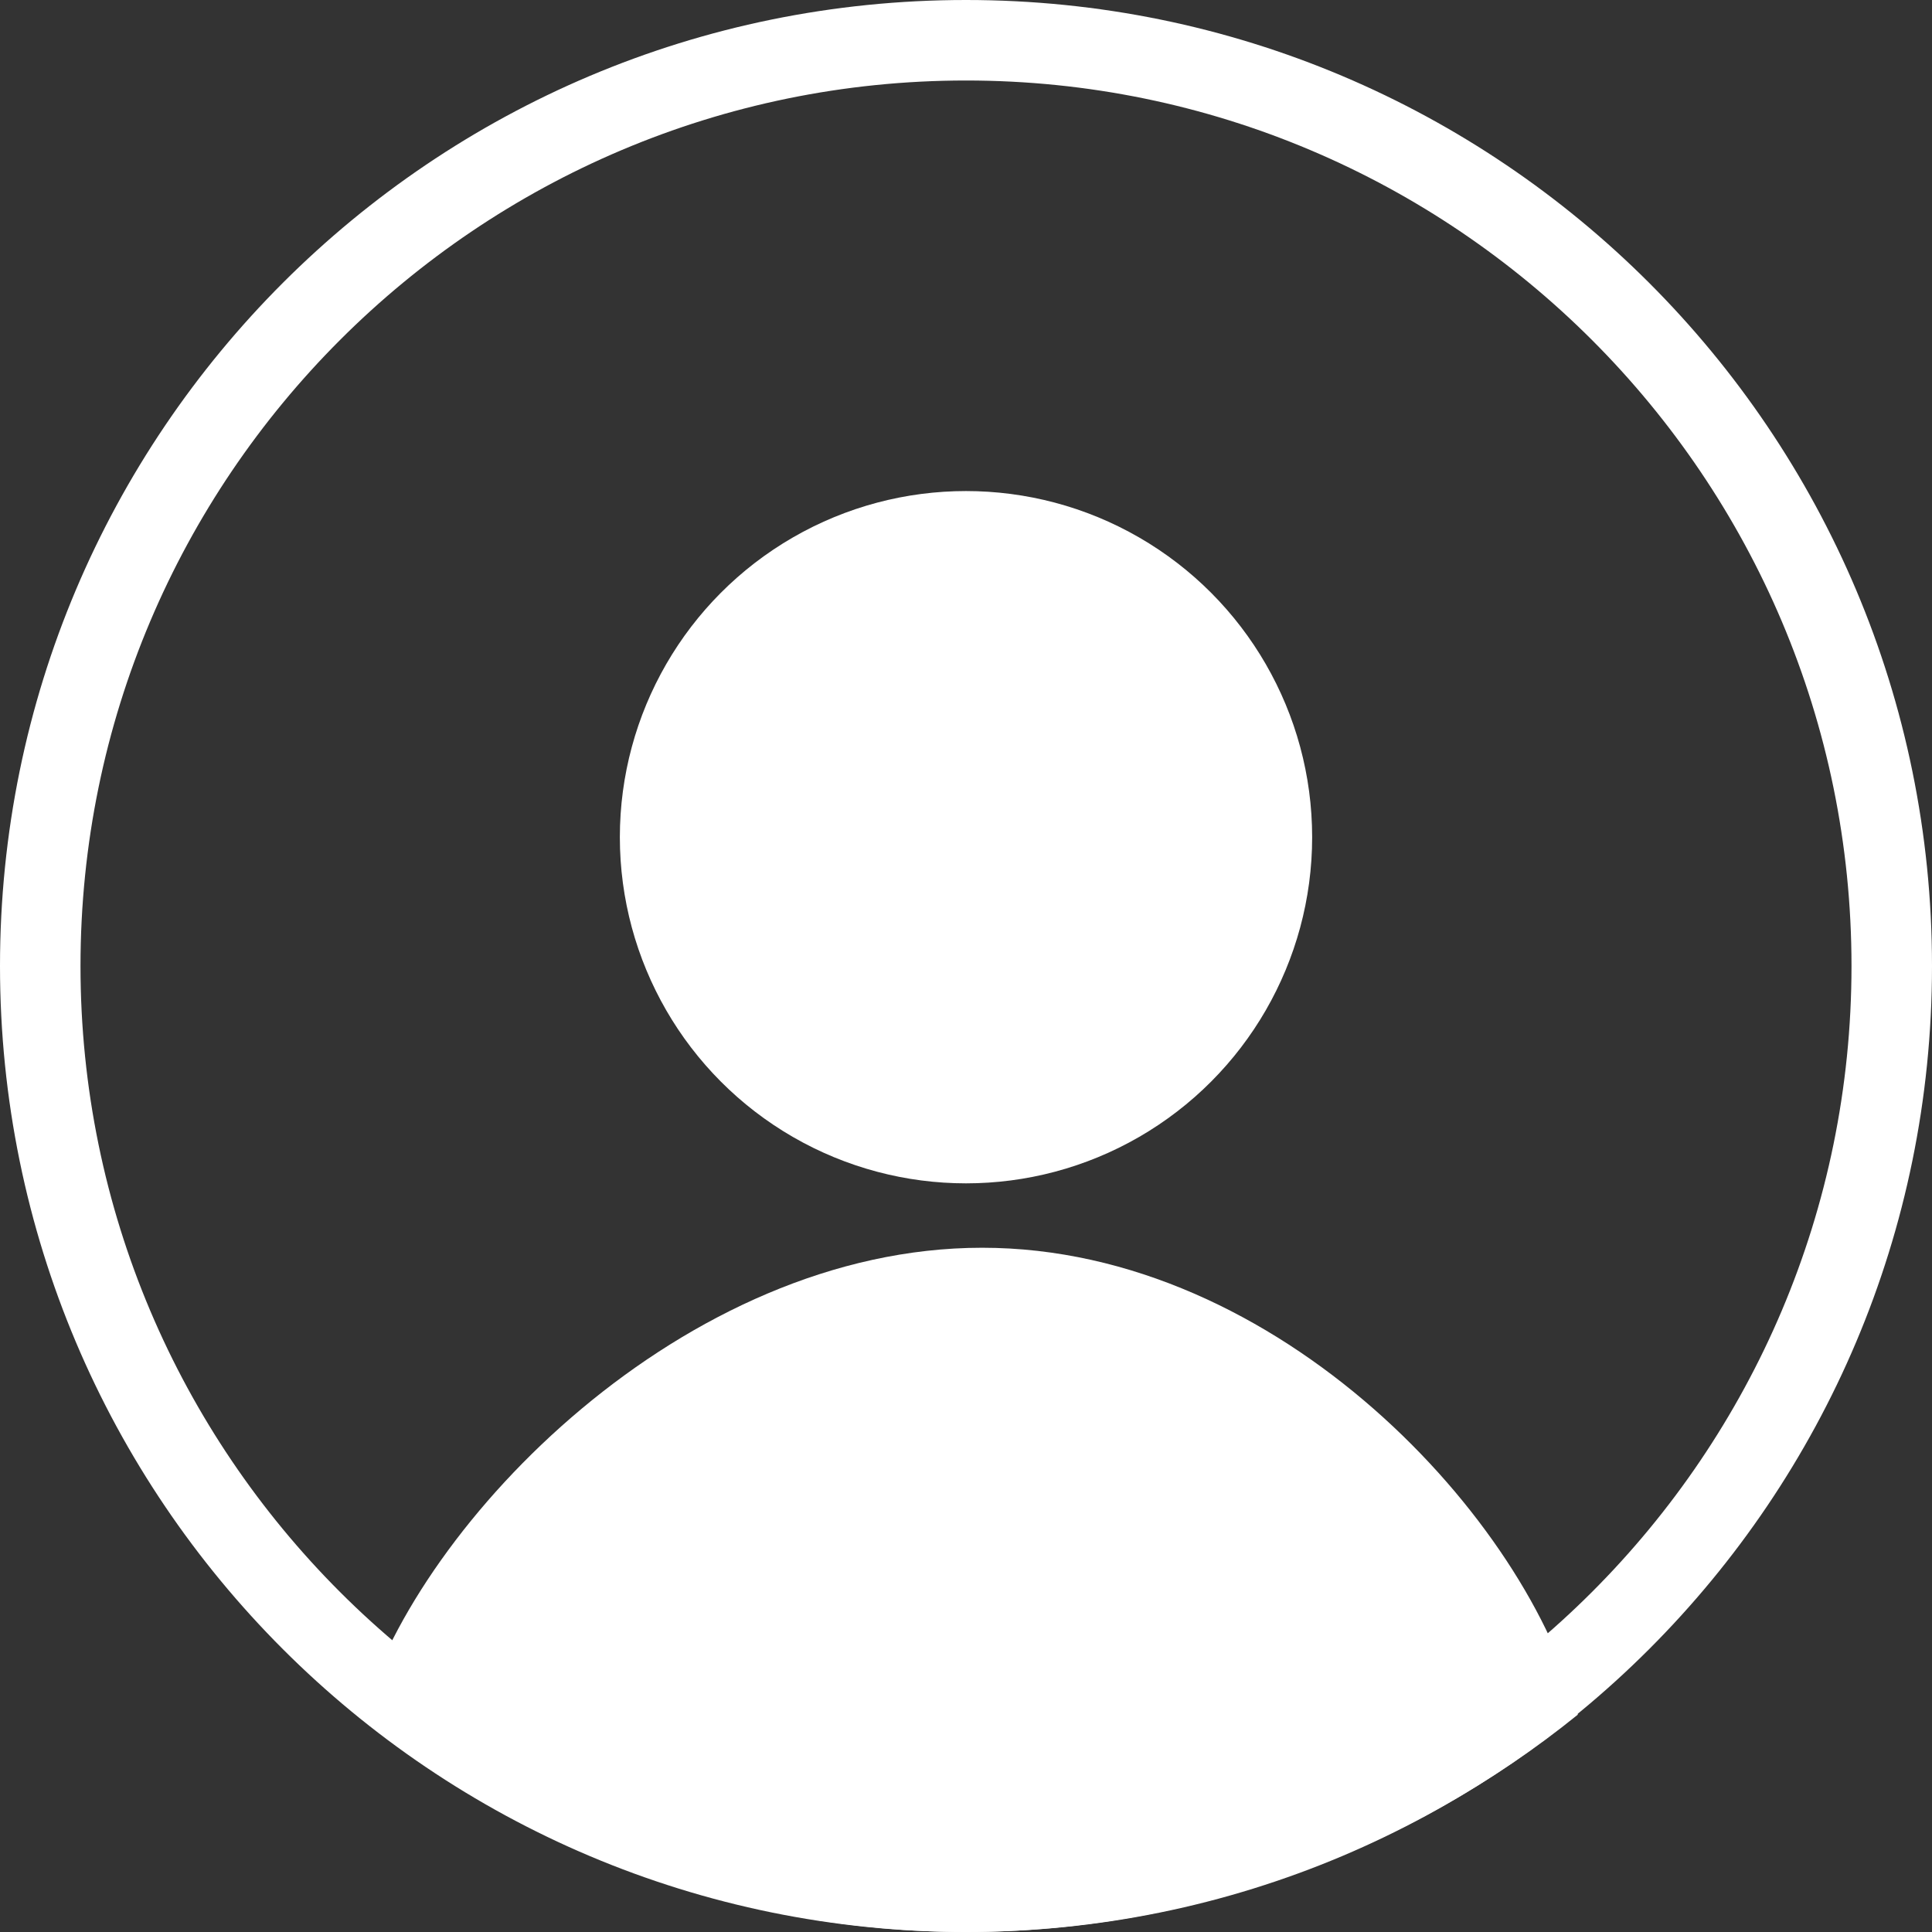 <?xml version="1.0" encoding="UTF-8"?>
<svg id="Layer_1" data-name="Layer 1" xmlns="http://www.w3.org/2000/svg" viewBox="0 0 24 24">
  <rect x="0" y="0" width="24" height="24" fill="#333333" stroke="none"/>
  <path d="M12,1c6.07,0,11,4.93,11,11s-4.93,11-11,11S1,18.07,1,12,5.93,1,12,1M12,0C5.37,0,0,5.37,0,12s5.37,12,12,12,12-5.37,12-12S18.63,0,12,0h0Z" style="fill: #fff;"/>
  <circle cx="12" cy="10.4" r="4.3" style="fill: #fff;"/>
  <path d="M4.5,21.3c2.1,1.7,4.7,2.7,7.5,2.7s5.5-1,7.6-2.7c-.6-2.4-3.7-5.8-7.4-5.8s-7,3.4-7.7,5.8Z" style="fill: #fff;"/>
</svg>